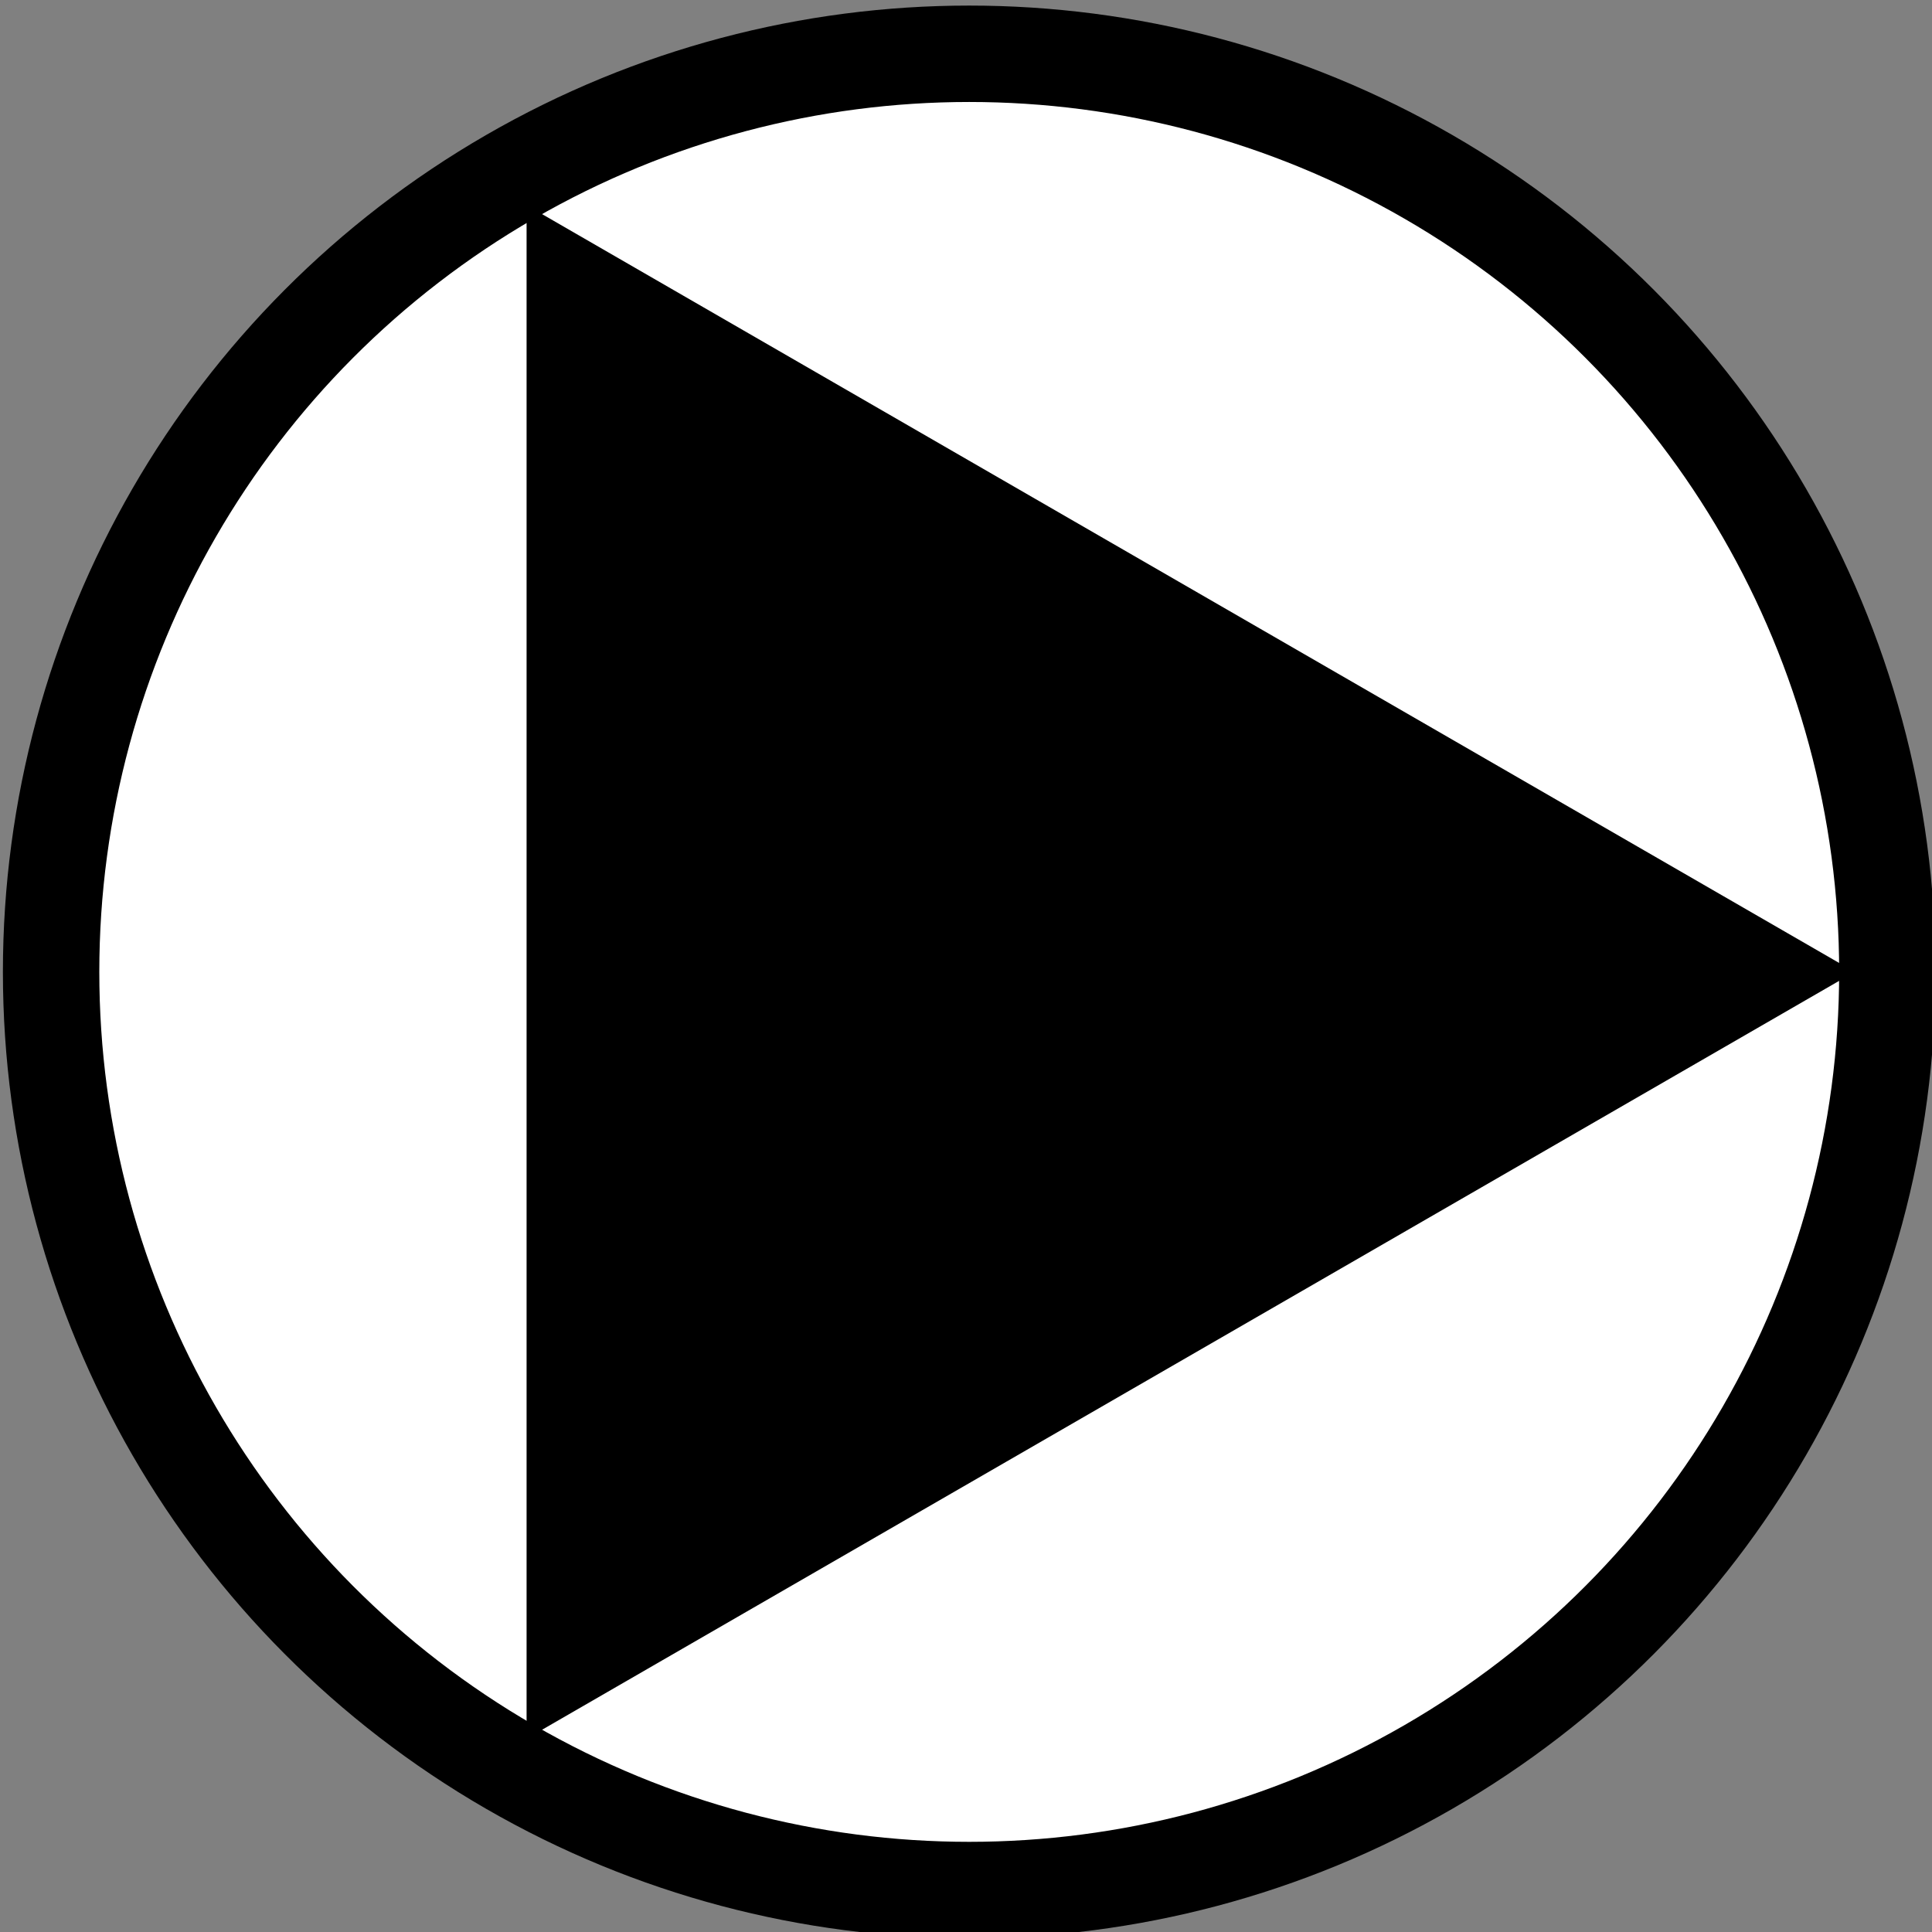 <?xml version="1.0" encoding="UTF-8" standalone="no"?>
<!-- Created with Inkscape (http://www.inkscape.org/) -->

<svg
   width="60"
   height="60"
   viewBox="0 0 60 60"
   version="1.1"
   id="svg89230"
   inkscape:version="1.2.1 (9c6d41e410, 2022-07-14)"
   sodipodi:docname="pupm-off.svg"
   xmlns:inkscape="http://www.inkscape.org/namespaces/inkscape"
   xmlns:sodipodi="http://sodipodi.sourceforge.net/DTD/sodipodi-0.dtd"
   xmlns="http://www.w3.org/2000/svg"
   xmlns:svg="http://www.w3.org/2000/svg">
  <rect x="0" y="0" width="60" height="60" fill="#808080" stroke="none"/>
  <sodipodi:namedview
     id="namedview89232"
     pagecolor="#ffffff"
     bordercolor="#000000"
     borderopacity="0.25"
     inkscape:showpageshadow="2"
     inkscape:pageopacity="0.0"
     inkscape:pagecheckerboard="0"
     inkscape:deskcolor="#d1d1d1"
     inkscape:document-units="px"
     showgrid="false"
     inkscape:zoom="5.9651515"
     inkscape:cx="82.730506"
     inkscape:cy="47.106934"
     inkscape:window-width="1920"
     inkscape:window-height="1017"
     inkscape:window-x="-8"
     inkscape:window-y="-8"
     inkscape:window-maximized="1"
     inkscape:current-layer="layer1" />
  <defs
     id="defs89227" />
  <g
     inkscape:label="Слой 1"
     inkscape:groupmode="layer"
     id="layer1">
    <g
       id="g29835"
       inkscape:label="Насос"
       style="fill:#ffffff;fill-opacity:1"
       transform="matrix(1.497,0,0,1.497,-284.28,-543.916)">
      <circle
         style="fill:#ffffff;fill-opacity:1;stroke:#000000;stroke-width:2;stroke-linecap:butt;stroke-linejoin:miter;stroke-dasharray:none;stroke-opacity:1"
         id="path25976"
         cx="210.007"
         cy="383.5"
         r="19.047"
         inkscape:label="path25976" />
      <path
         sodipodi:type="star"
         style="fill:#000000;fill-opacity:1;stroke:#000000;stroke-width:2;stroke-linecap:butt;stroke-linejoin:miter;stroke-dasharray:none;stroke-opacity:1"
         id="path29841"
         inkscape:flatsided="true"
         sodipodi:sides="3"
         sodipodi:cx="210.00743"
         sodipodi:cy="383.50027"
         sodipodi:r1="16.367567"
         sodipodi:r2="8.1837845"
         sodipodi:arg1="0"
         sodipodi:arg2="1.0471976"
         inkscape:rounded="0"
         inkscape:randomized="0"
         d="M 226.375,383.5 201.824,397.675 v -28.349 z"
         inkscape:transform-center-x="-4.0918922" />
    </g>
  </g>
</svg>
